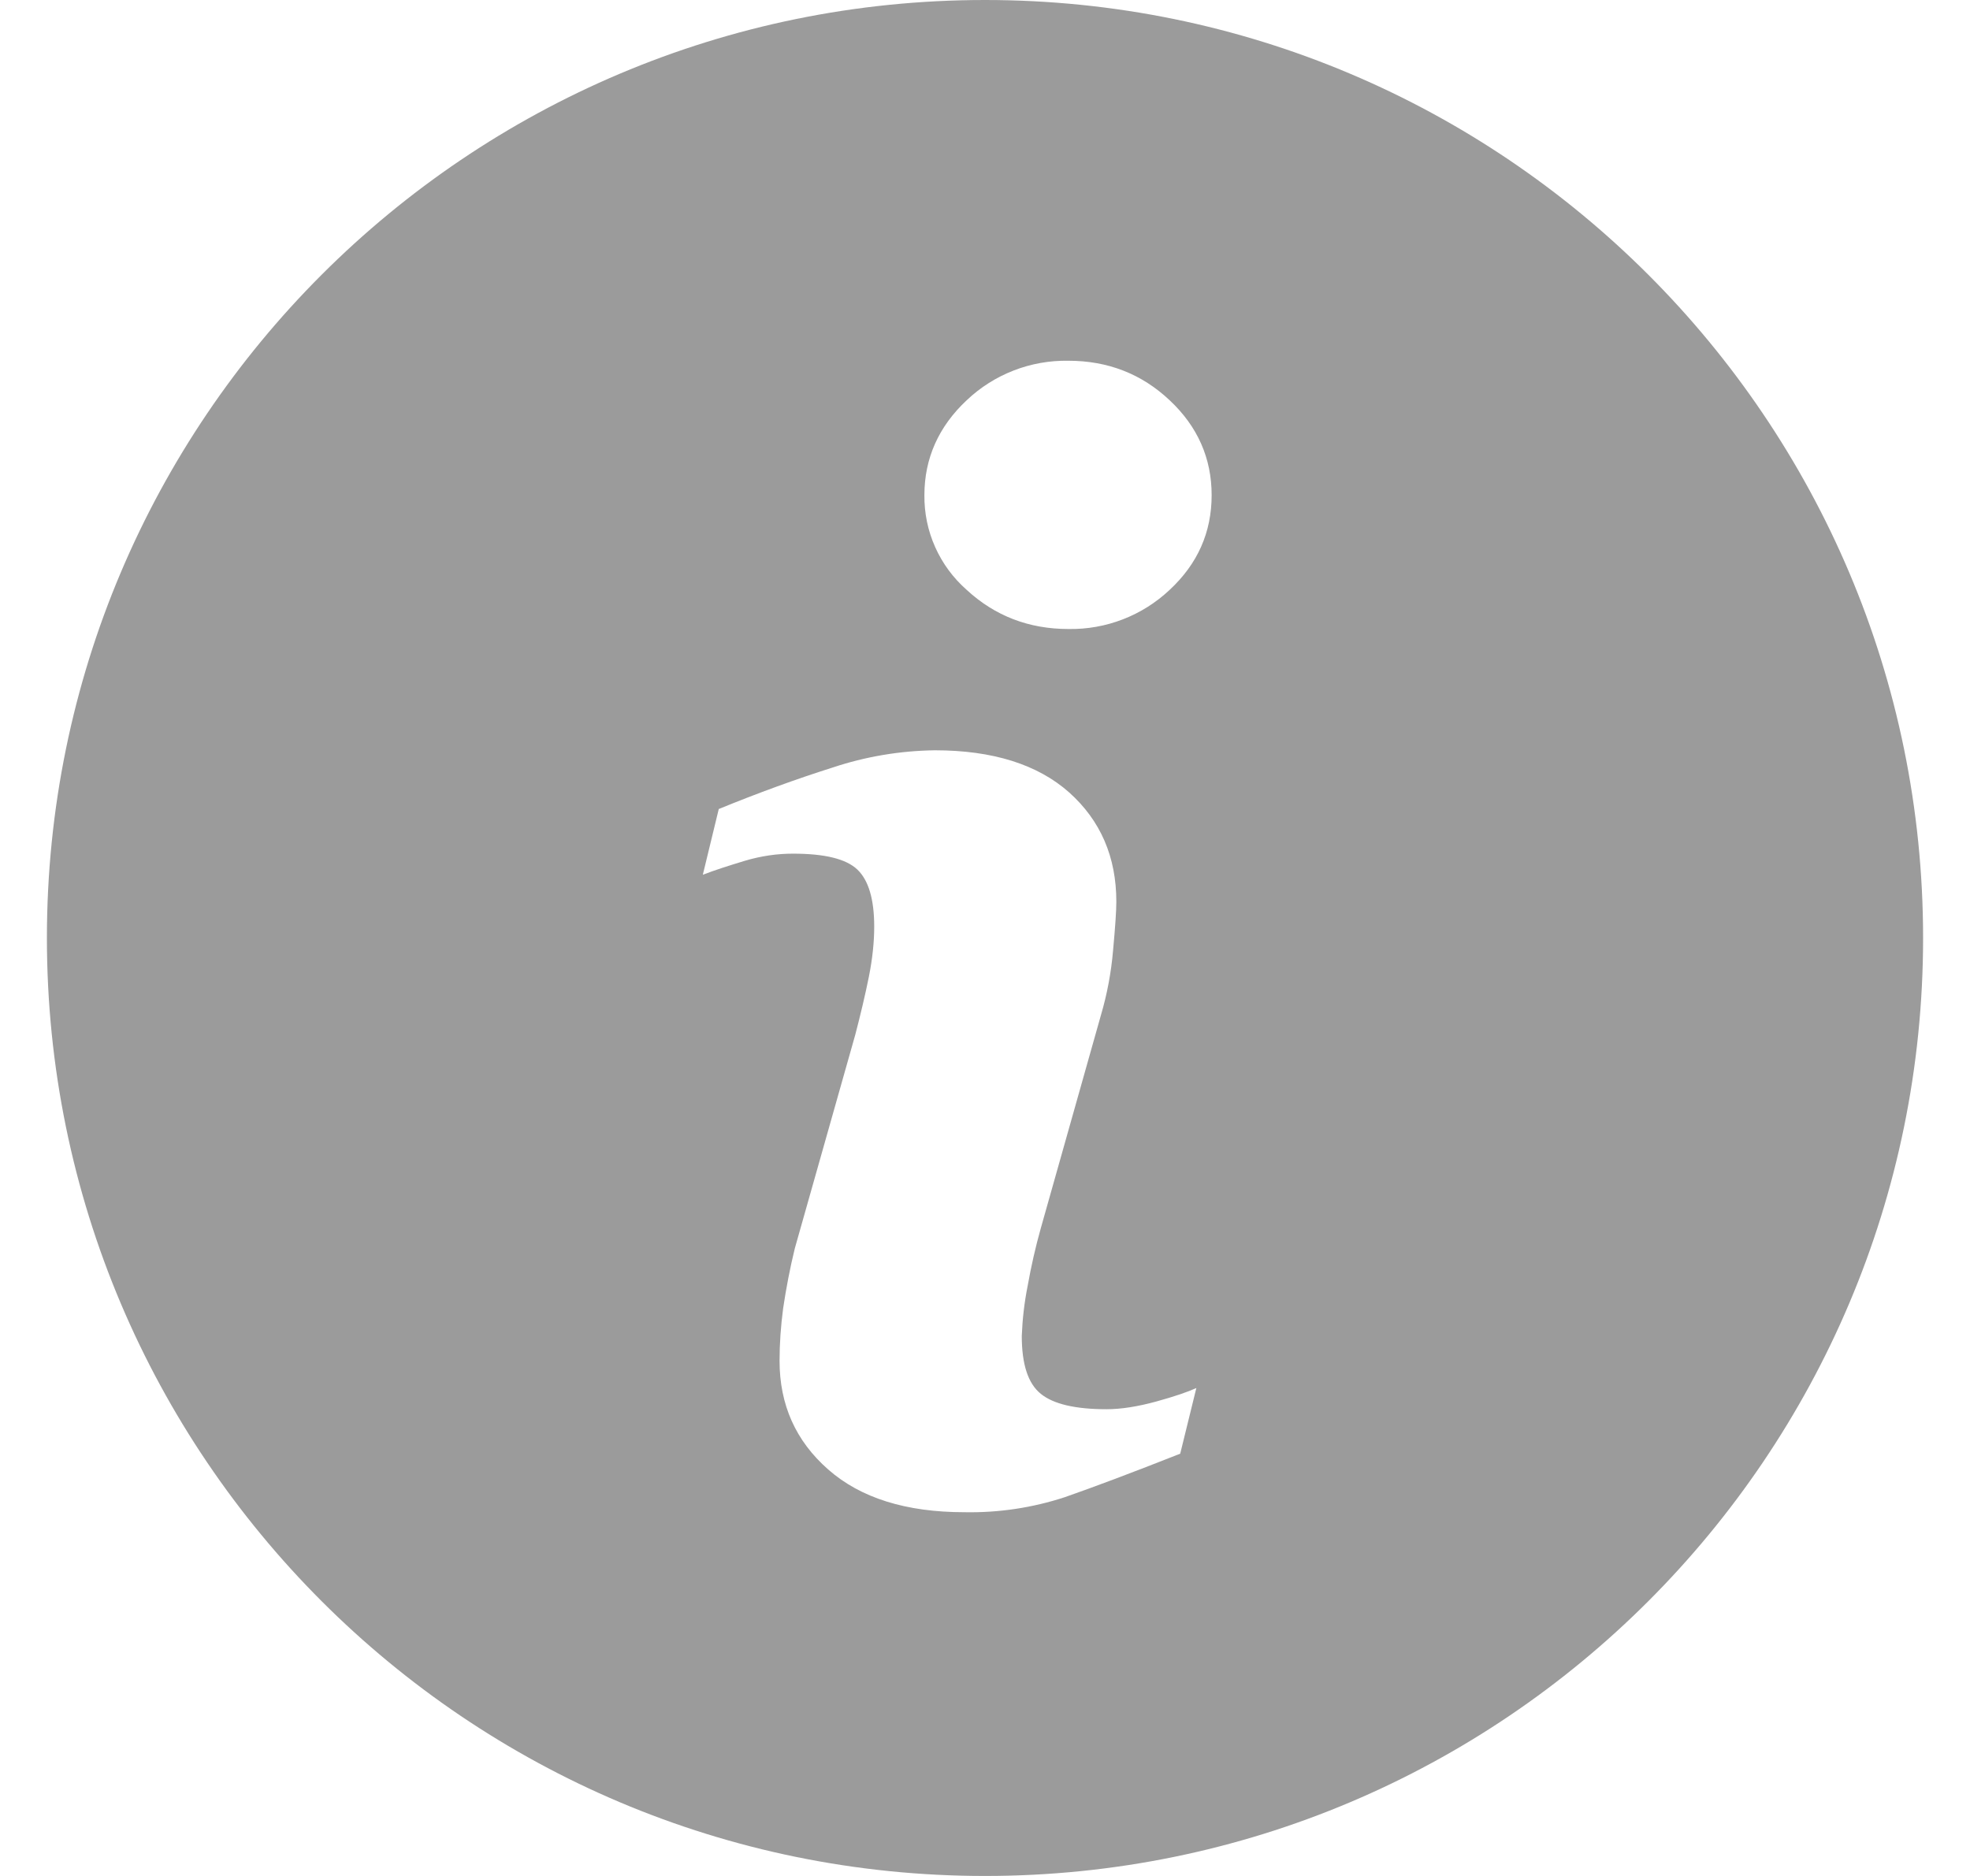 <svg width="21" height="20" viewBox="0 0 21 20" fill="none" xmlns="http://www.w3.org/2000/svg">
<g id="Frame" clip-path="url(#clip0_226_112)">
<g id="Group">
<path id="Vector" d="M10.5 0C4.977 0 0.5 4.477 0.5 10C0.5 15.522 4.977 20 10.5 20C16.022 20 20.5 15.522 20.5 10C20.5 4.477 16.022 0 10.5 0ZM12.581 15.498C12.067 15.701 11.657 15.855 11.35 15.962C11.005 16.075 10.644 16.129 10.281 16.122C9.658 16.122 9.173 15.97 8.828 15.666C8.482 15.362 8.31 14.976 8.31 14.508C8.31 14.326 8.323 14.14 8.348 13.95C8.38 13.735 8.421 13.52 8.473 13.308L9.117 11.032C9.174 10.814 9.223 10.607 9.262 10.414C9.301 10.219 9.319 10.04 9.319 9.878C9.319 9.588 9.259 9.385 9.14 9.271C9.019 9.156 8.791 9.101 8.452 9.101C8.286 9.101 8.115 9.125 7.94 9.177C7.766 9.23 7.615 9.278 7.492 9.326L7.662 8.625C8.083 8.453 8.487 8.306 8.872 8.184C9.225 8.066 9.593 8.004 9.965 7.999C10.583 7.999 11.061 8.15 11.397 8.448C11.731 8.747 11.9 9.135 11.9 9.613C11.9 9.712 11.888 9.886 11.865 10.135C11.845 10.368 11.802 10.598 11.736 10.822L11.096 13.09C11.038 13.296 10.991 13.504 10.954 13.713C10.919 13.888 10.899 14.065 10.892 14.243C10.892 14.545 10.959 14.751 11.095 14.86C11.229 14.969 11.463 15.024 11.795 15.024C11.951 15.024 12.127 14.996 12.325 14.942C12.521 14.888 12.663 14.839 12.753 14.798L12.581 15.498ZM12.468 6.289C12.176 6.564 11.789 6.713 11.389 6.706C10.969 6.706 10.606 6.567 10.305 6.289C10.162 6.163 10.047 6.008 9.969 5.833C9.891 5.659 9.852 5.47 9.854 5.279C9.854 4.886 10.006 4.547 10.305 4.267C10.597 3.99 10.986 3.839 11.389 3.846C11.809 3.846 12.17 3.986 12.468 4.267C12.767 4.547 12.916 4.886 12.916 5.279C12.916 5.675 12.767 6.011 12.468 6.289Z" fill="#9B9B9B"/>
</g>
</g>
<defs>
<clipPath id="clip0_226_112">
<rect width="20" height="20" fill="white" transform="translate(0.5)"/>
</clipPath>
</defs>
</svg>

